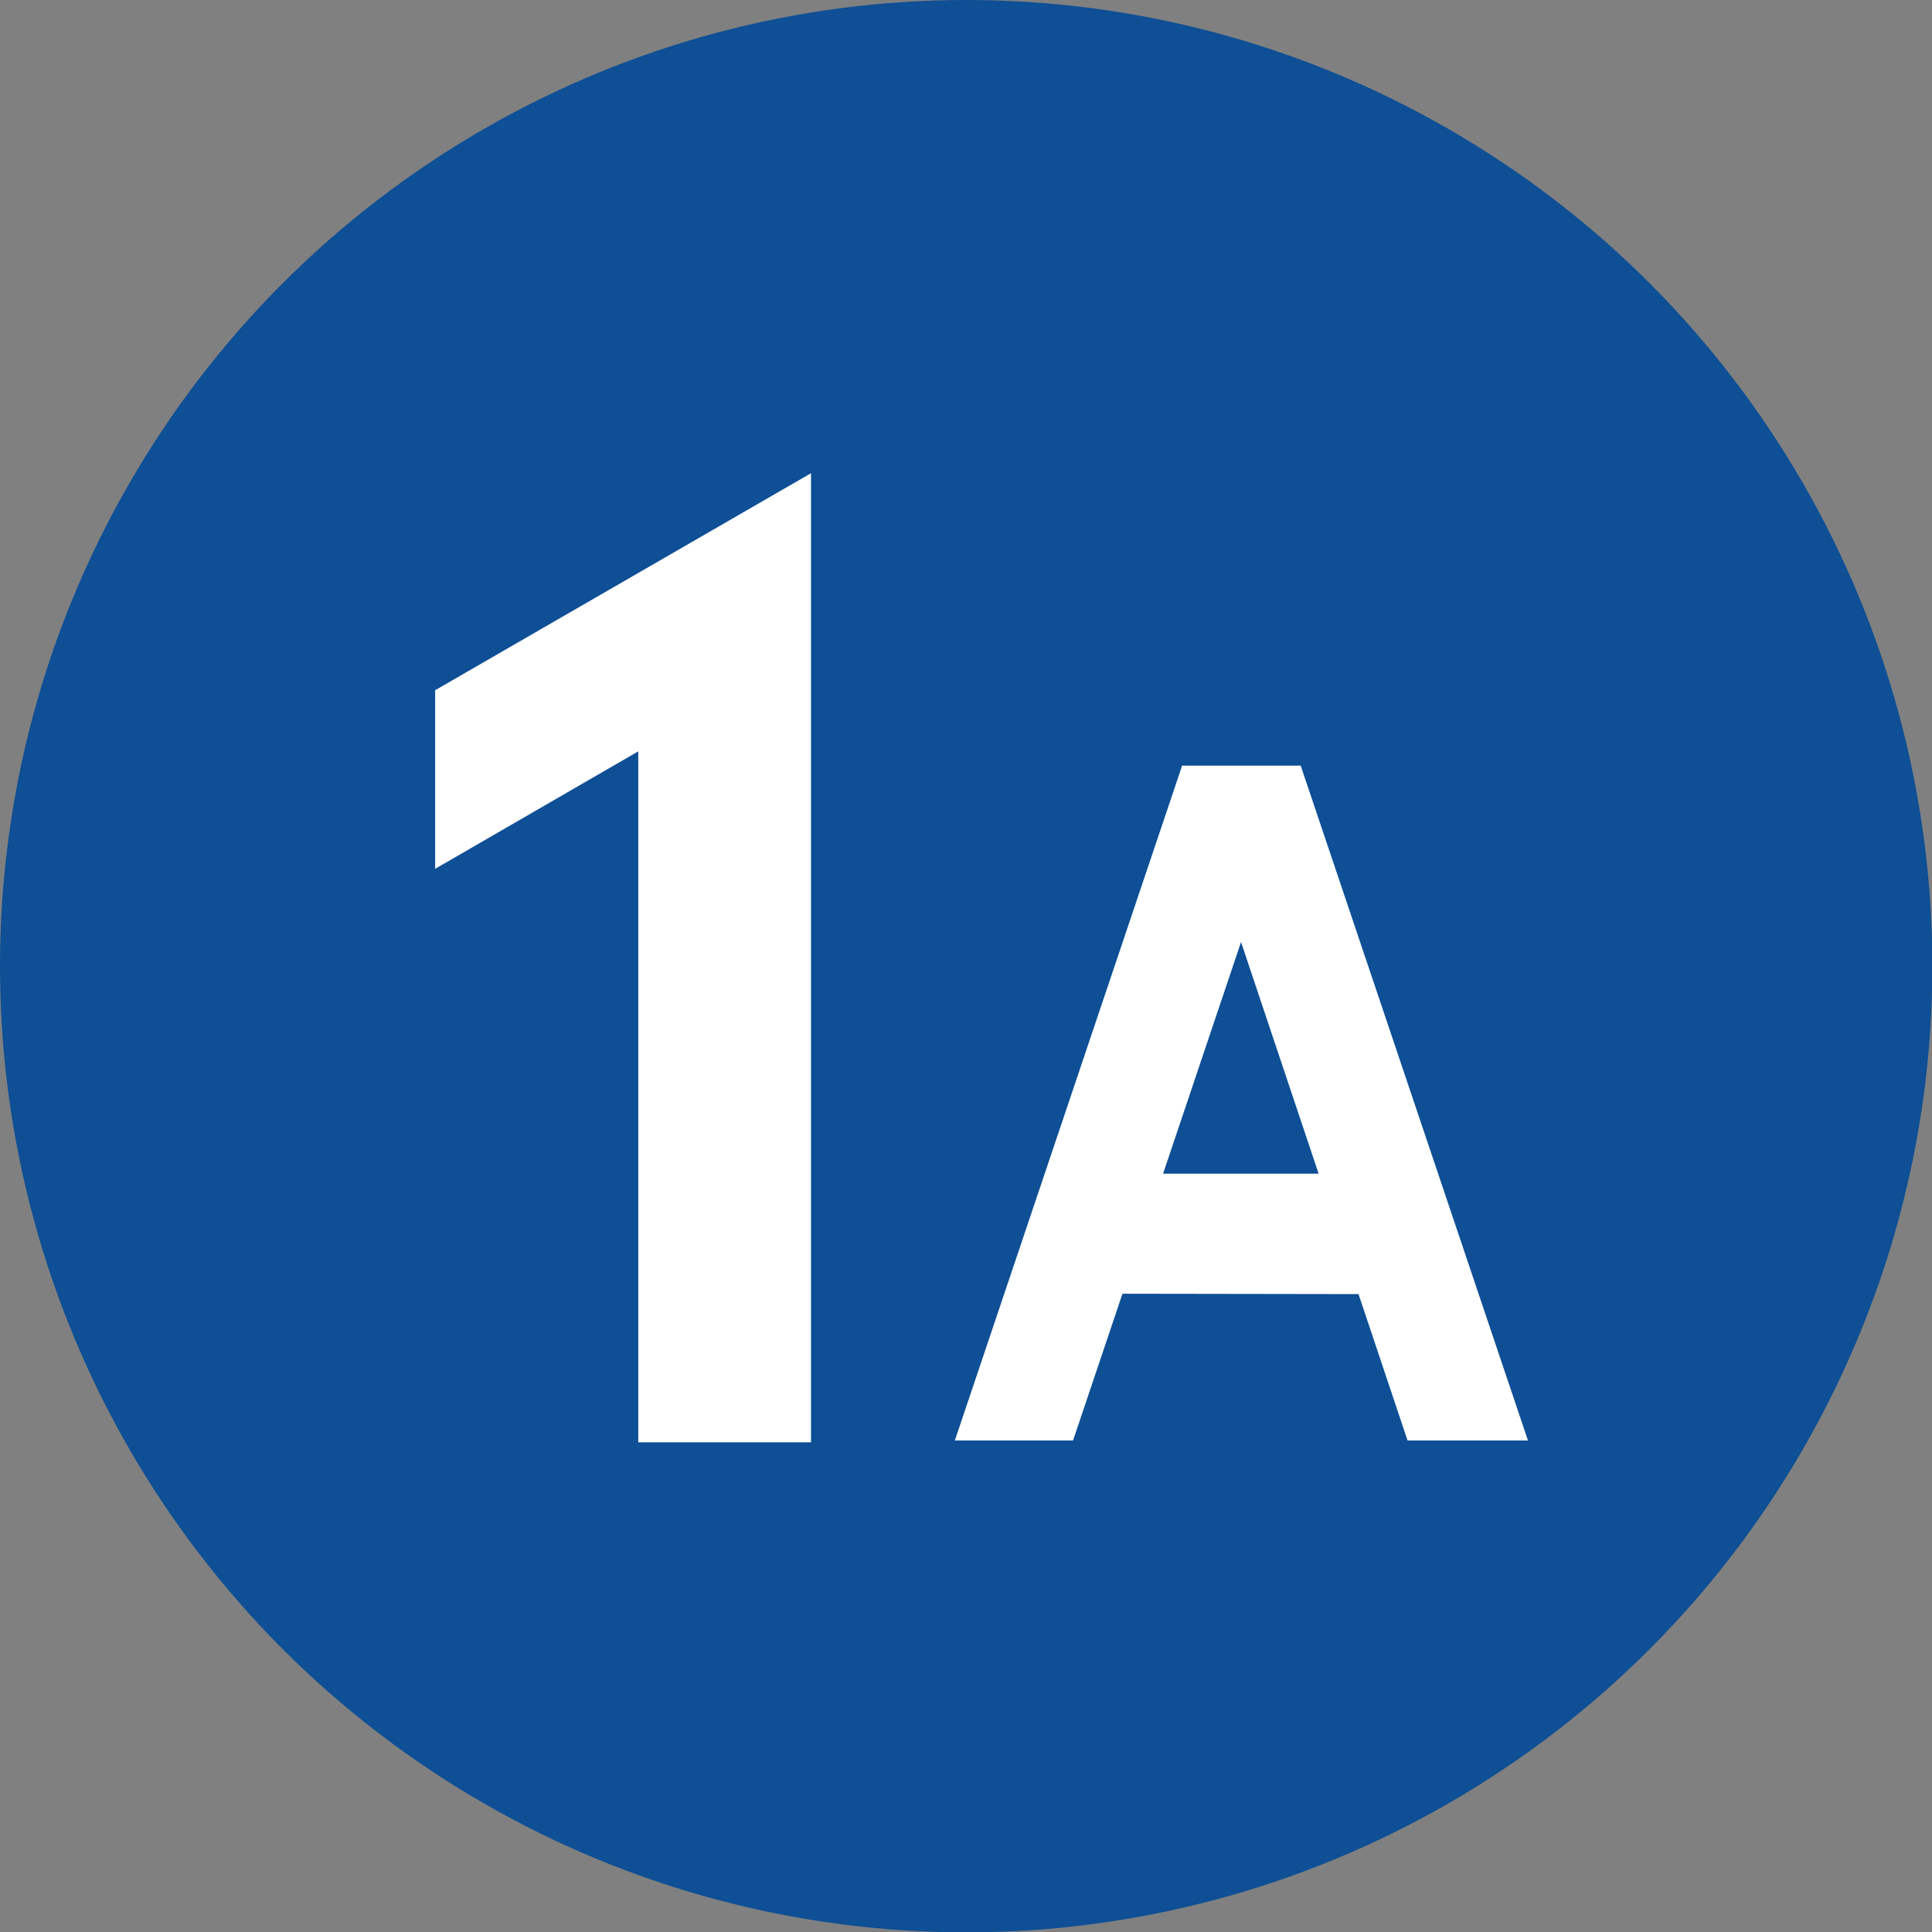 <?xml version="1.0" encoding="UTF-8"?>
<!DOCTYPE svg PUBLIC "-//W3C//DTD SVG 1.1//EN" "http://www.w3.org/Graphics/SVG/1.1/DTD/svg11.dtd">
<!-- Creator: CorelDRAW 2021.5 -->
<svg xmlns="http://www.w3.org/2000/svg" xml:space="preserve" width="590px" height="590px" version="1.1" style="shape-rendering:geometricPrecision; text-rendering:geometricPrecision; image-rendering:optimizeQuality; fill-rule:evenodd; clip-rule:evenodd"
viewBox="0 0 52.79 52.79"
 xmlns:xlink="http://www.w3.org/1999/xlink"
 xmlns:xodm="http://www.corel.com/coreldraw/odm/2003">
 <rect x="0" y="0" width="52.79" height="52.79" fill="#808080" stroke="none"/>
 <defs>
  <style type="text/css">
   <![CDATA[
    .fil0 {fill:#0E4F95}
    .fil1 {fill:white;fill-rule:nonzero}
   ]]>
  </style>
 </defs>
 <g id="Layer_x0020_1">
  <circle class="fil0" cx="26.4" cy="26.4" r="26.4"/>
  <polygon class="fil1" points="21.74,39.41 17.44,39.41 17.44,20.53 11.89,23.74 11.89,18.86 22.16,12.93 22.16,39.41 "/>
  <path class="fil1" d="M29.32 39.36l1.35 -4.01 6.45 0.01 1.34 4 3.29 0 -6.21 -18.44 -3.24 0 -6.21 18.44 3.23 0zm4.59 -13.62l2.12 6.33 -4.25 0 2.13 -6.33z"/>
 </g>
</svg>
